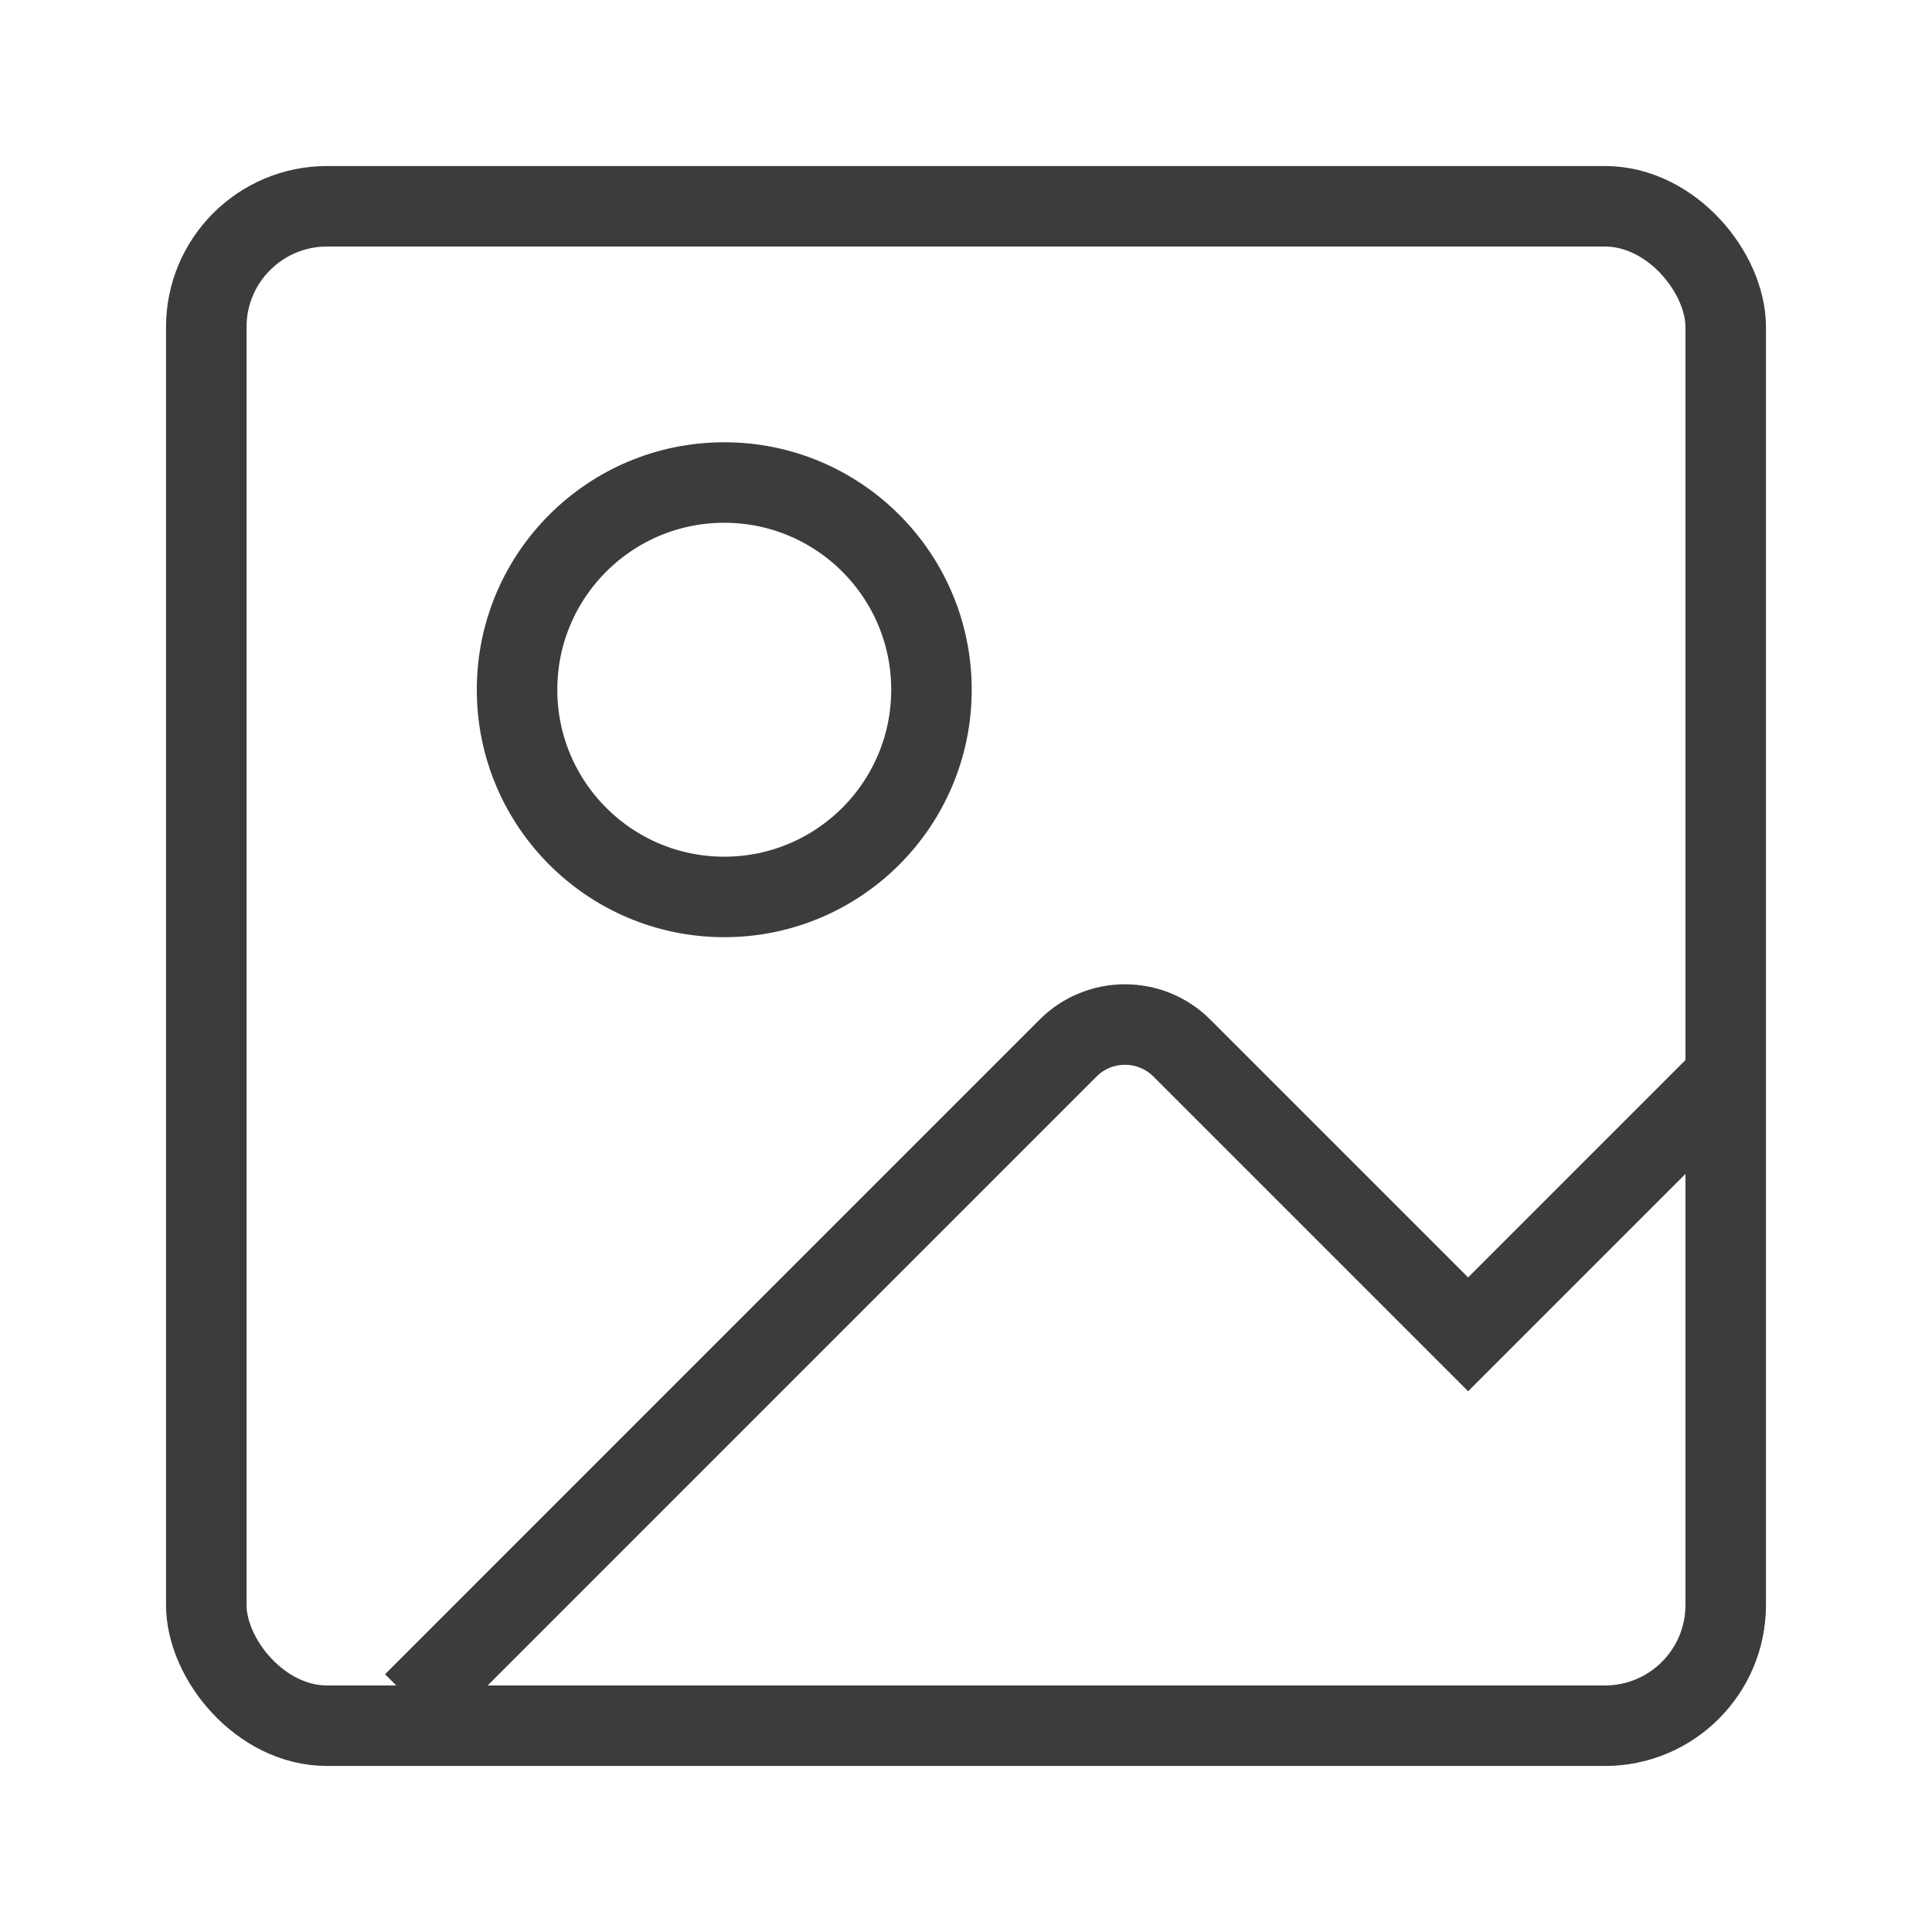 <svg width="48" height="48" viewBox="0 0 48 48" fill="none" xmlns="http://www.w3.org/2000/svg">
<rect x="5.125" y="5.125" width="37.75" height="37.75" rx="3" stroke="#3C3C3B" stroke-width="2" stroke-miterlimit="10" stroke-linecap="round" stroke-linejoin="round"/>
<circle cx="17.994" cy="17.136" r="5.148" stroke="#3C3C3B" stroke-width="2" stroke-miterlimit="10" stroke-linecap="round" stroke-linejoin="round"/>
<path d="M10.273 42.303L26.535 26.04C27.316 25.259 28.583 25.259 29.364 26.04L36.475 33.151L42.838 26.788" stroke="#3C3C3B" stroke-width="2"/>
</svg>

